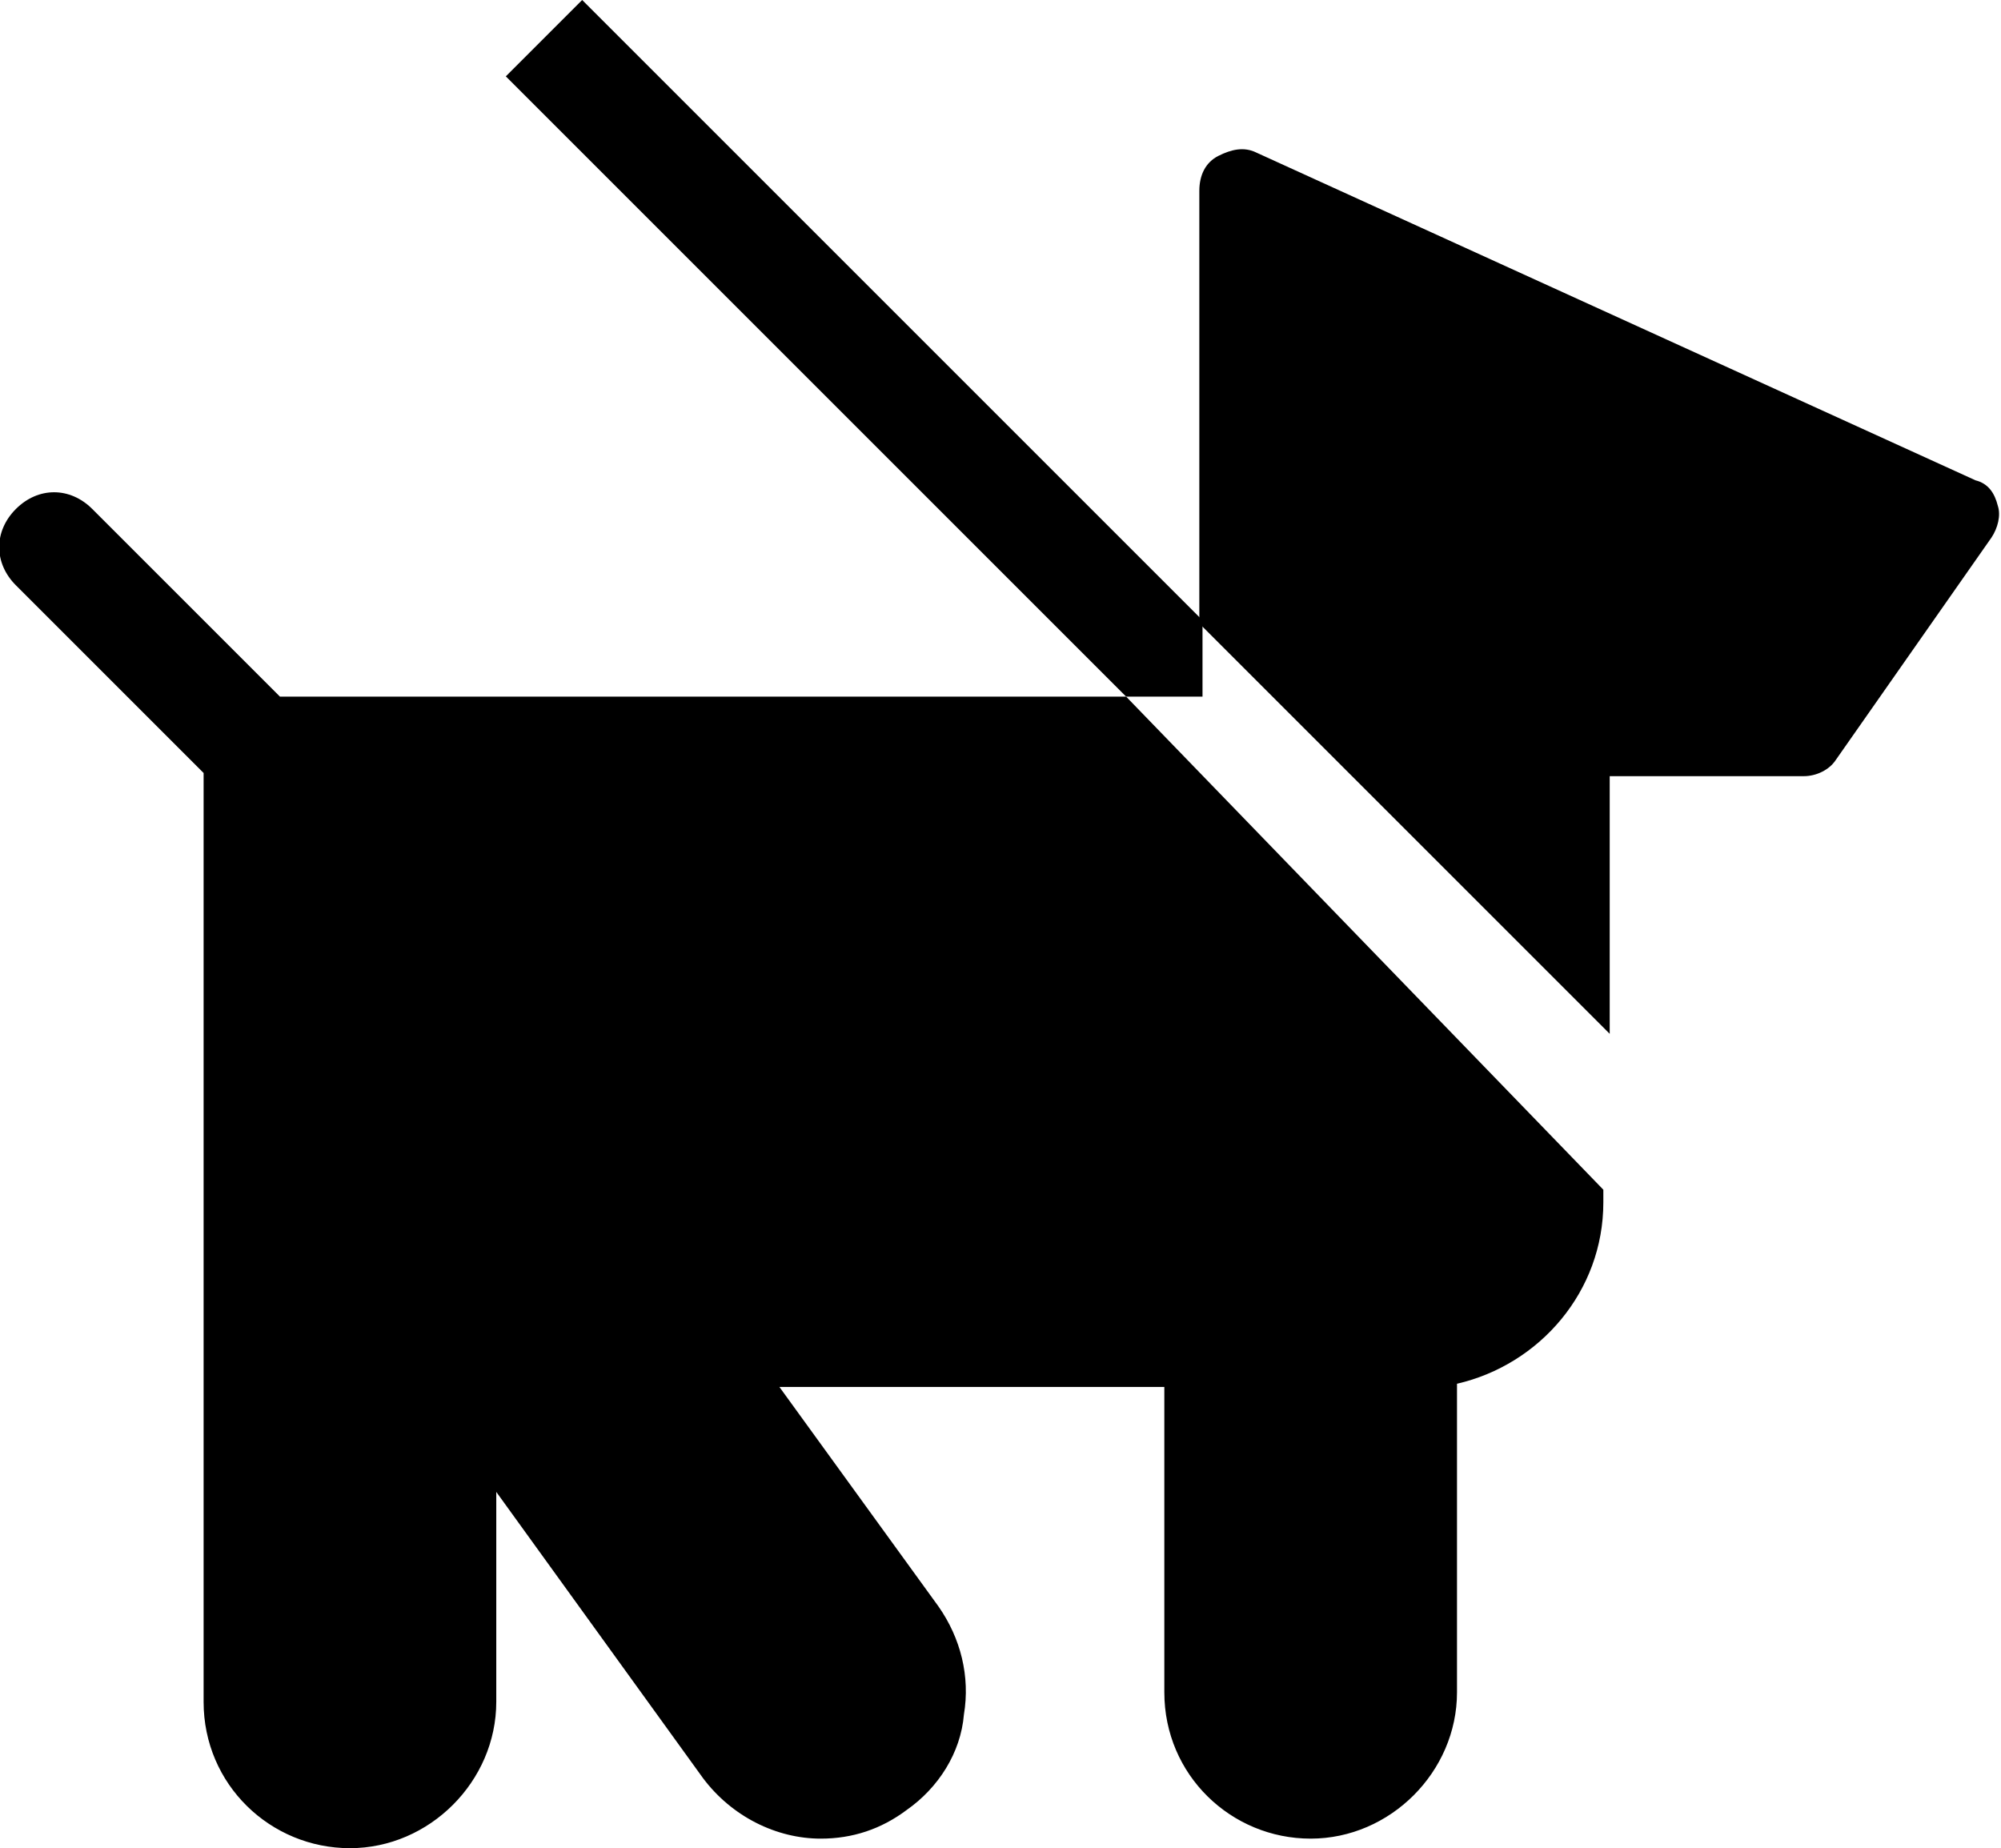<?xml version="1.0" encoding="utf-8"?>
<!-- Generator: Adobe Illustrator 22.0.1, SVG Export Plug-In . SVG Version: 6.00 Build 0)  -->
<svg version="1.1" id="Layer_1" xmlns="http://www.w3.org/2000/svg" xmlns:xlink="http://www.w3.org/1999/xlink" x="0px" y="0px"
	 viewBox="0 0 62.9 58.1" style="enable-background:new 0 0 62.9 58.1;" xml:space="preserve">
<g>
	<path d="M50.7,24.4h6c0.4,0,0.8-0.2,1-0.5l4.9-7c0.2-0.3,0.3-0.7,0.2-1c-0.1-0.4-0.3-0.7-0.7-0.8L39.5,4.8
		c-0.4-0.2-0.8-0.1-1.2,0.1S37.7,5.5,37.7,6v13.6l12.9,12.9v-8.1H50.7z"/>
	<path d="M6.4,24.3v29.2c0,2.6,2.1,4.6,4.6,4.6s4.6-2.1,4.6-4.6v-6.6l6.5,9c0.9,1.2,2.3,1.9,3.7,1.9c1,0,1.9-0.3,2.7-0.9
		c1-0.7,1.7-1.8,1.8-3c0.2-1.2-0.1-2.4-0.8-3.4l-5-6.9h12.1v9.6c0,2.6,2.1,4.6,4.6,4.6s4.6-2.1,4.6-4.6v-9.7
		c2.6-0.6,4.6-2.9,4.6-5.7v-0.4l-15-15.5H8.8L2.9,16c-0.7-0.7-1.7-0.7-2.4,0c-0.7,0.7-0.7,1.7,0,2.4L6.4,24.3z"/>
	<polygon points="37.8,19.5 18.3,0 15.9,2.4 35.4,21.9 37.8,21.9 	"/>
</g>
</svg>
